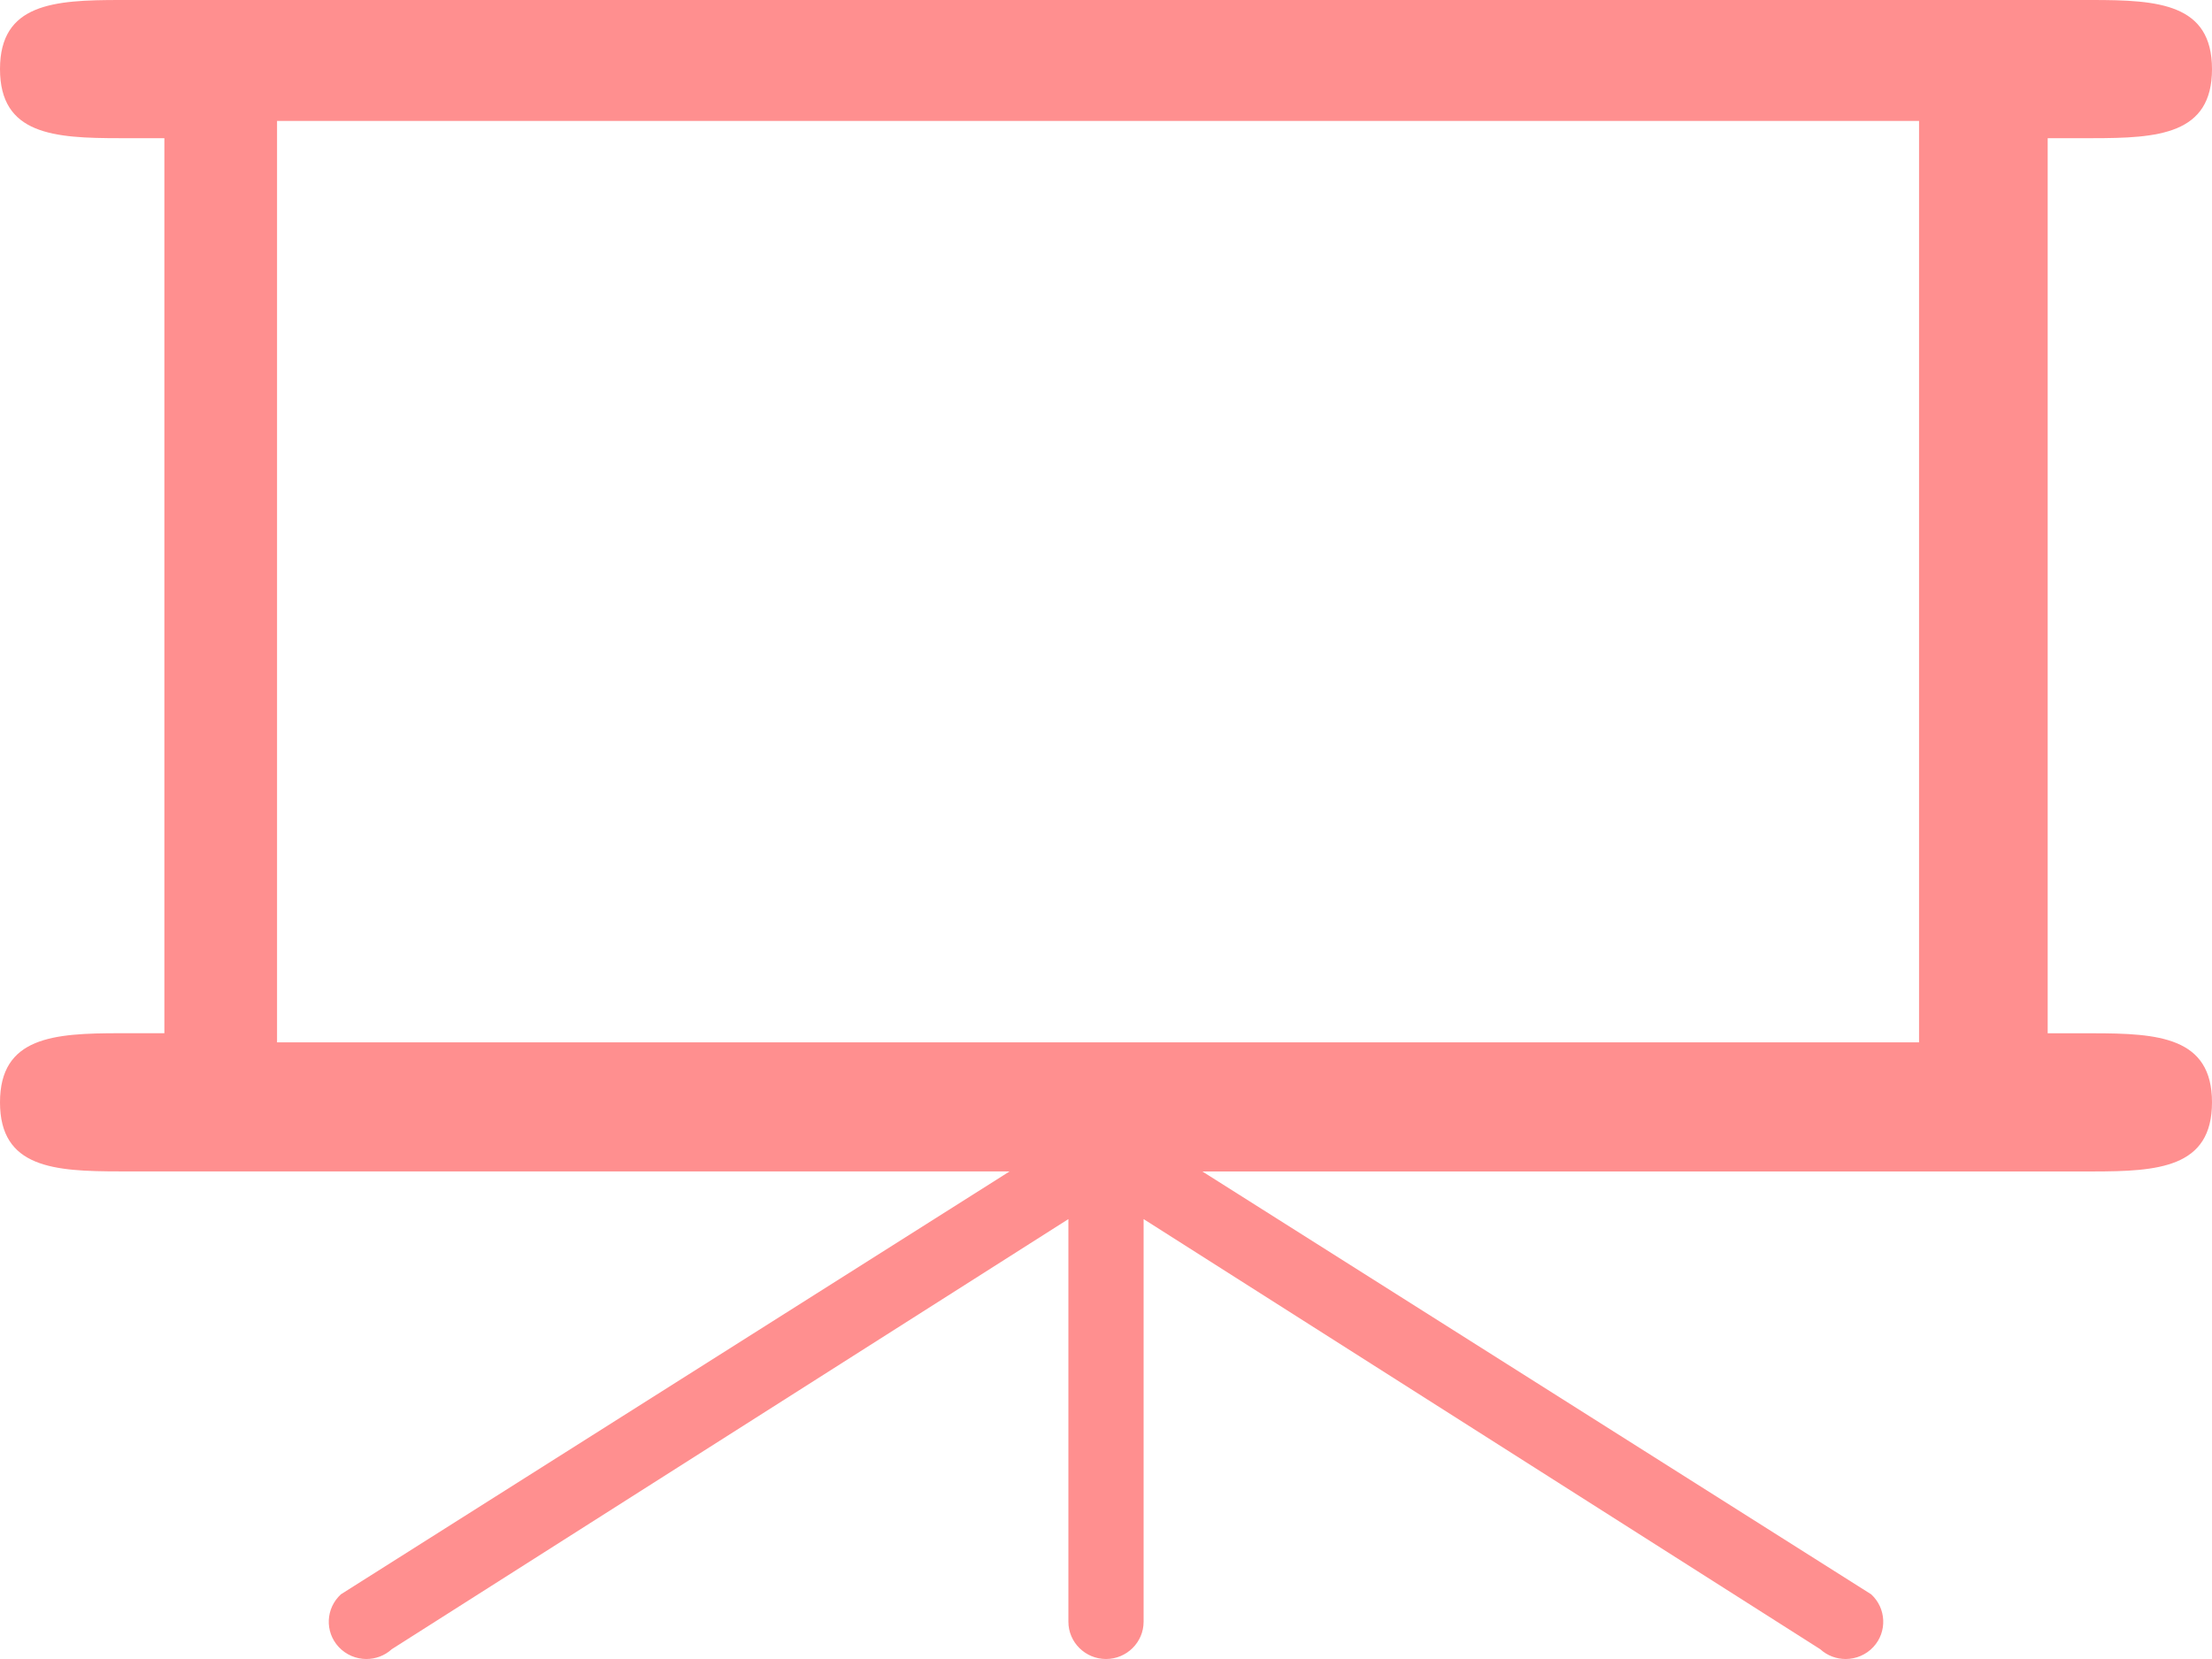 <svg width="32px" height="24px" viewBox="0 0 32 24" version="1.1" xmlns="http://www.w3.org/2000/svg" xmlns:xlink="http://www.w3.org/1999/xlink">
    <g stroke="none" stroke-width="1" fill="none" fill-rule="evenodd">
        <g transform="translate(-50, -166)" fill="#FF8F8F" fill-rule="nonzero">
            <g transform="translate(50, 163)">
                <path d="M30.267,17.948 L29.623,17.948 L29.623,4.999 L30.267,4.999 C31.223,4.999 32,4.947 32,4 C32,3.052 31.223,3 30.267,3 L1.733,3 C0.777,3 0,3.052 0,3.999 C0,4.947 0.777,4.999 1.733,4.999 L2.378,4.999 L2.378,17.947 L1.733,17.947 C0.777,17.947 0,17.999 0,18.947 C0,19.894 0.777,19.946 1.733,19.946 L14.606,19.946 L4.932,26.064 C4.711,26.266 4.696,26.607 4.9,26.826 C5.007,26.941 5.154,27 5.3,27 C5.432,27 5.564,26.953 5.668,26.858 L15.456,20.636 L15.456,26.461 C15.456,26.758 15.7,27 16,27 C16.3,27 16.544,26.758 16.544,26.461 L16.544,20.636 L26.332,26.858 C26.436,26.953 26.568,27 26.7,27 C26.847,27 26.994,26.941 27.101,26.826 C27.304,26.607 27.289,26.265 27.069,26.064 L17.394,19.947 L30.267,19.947 C31.223,19.947 32,19.895 32,18.947 C32,18 31.223,17.948 30.267,17.948 Z M4.008,18.079 L4.008,4.749 L27.762,4.749 L27.762,18.079 L4.008,18.079 Z"></path>
            </g>
        </g>
    </g>
</svg>